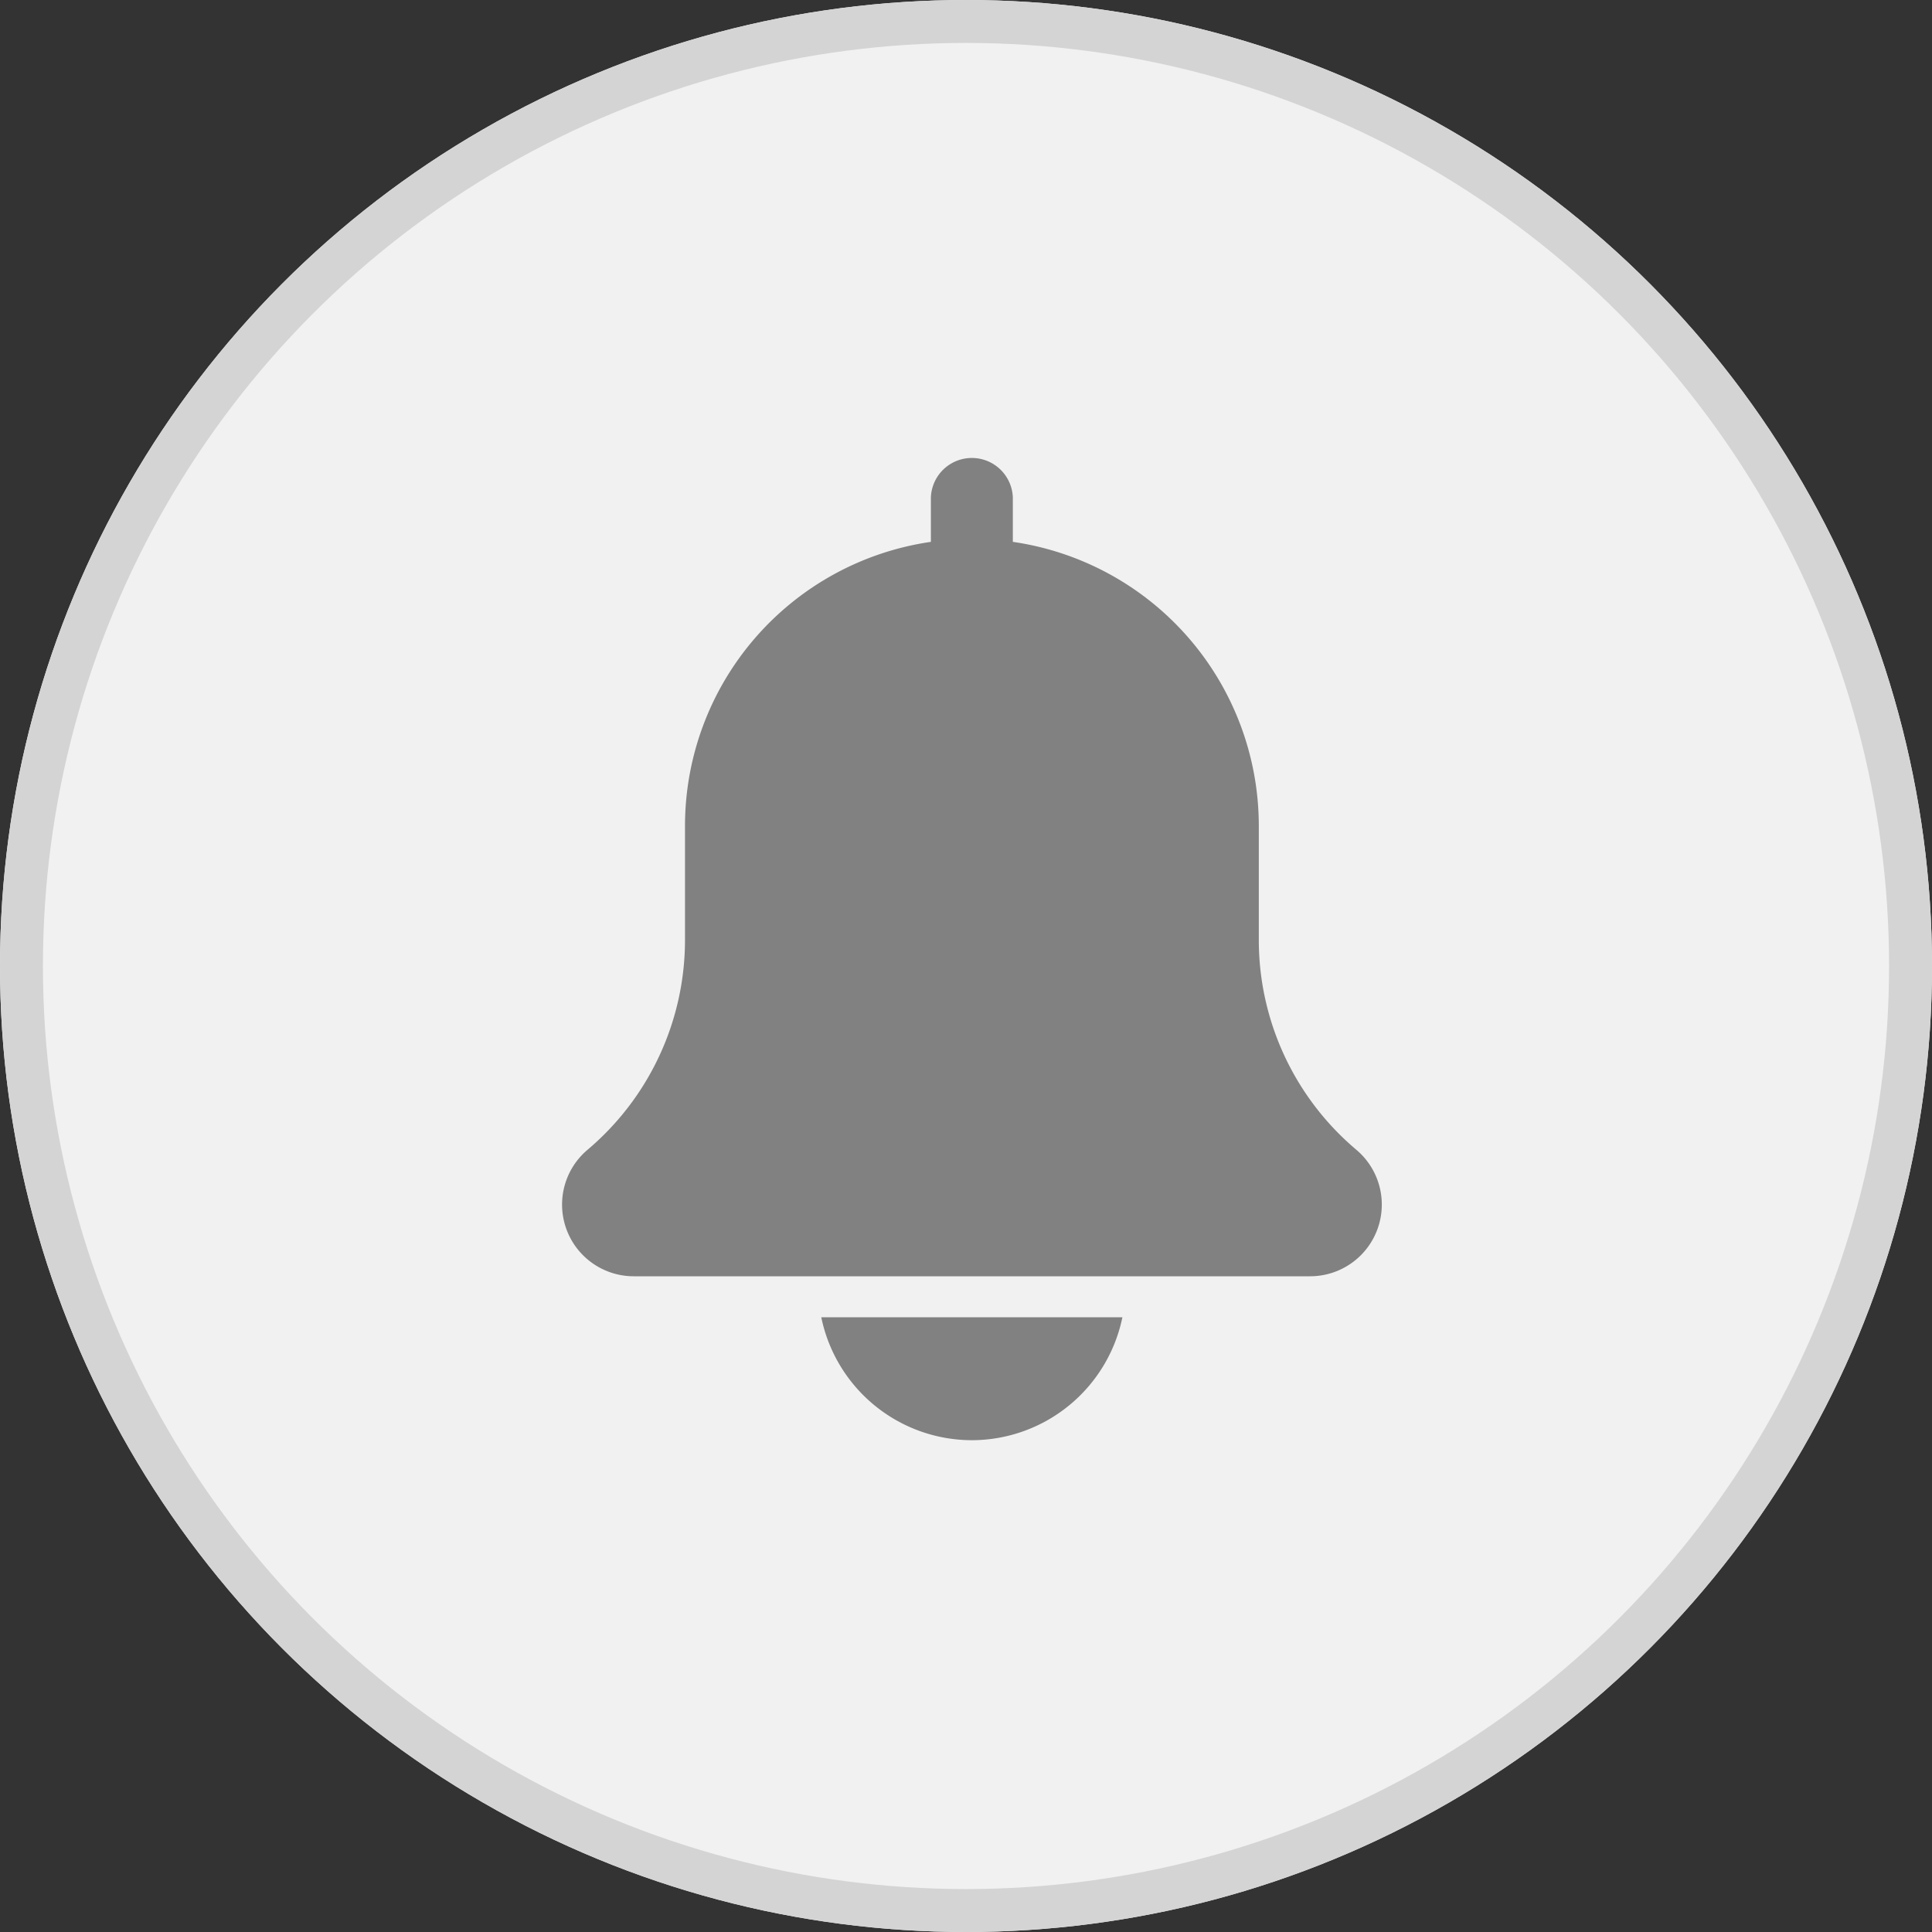 <svg xmlns="http://www.w3.org/2000/svg" width="45" height="45" viewBox="0 0 45 45">
  <rect x="0" y="0" width="45" height="45" fill="#333333" stroke="none"/>
  <g id="Group_73" data-name="Group 73" transform="translate(-973 -104)">
    <g id="Ellipse_6" data-name="Ellipse 6" transform="translate(973 104)" fill="#f1f1f1" stroke="#d4d4d4" stroke-width="1">
      <circle cx="22.5" cy="22.5" r="22.5" stroke="none"/>
      <circle cx="22.5" cy="22.5" r="22" fill="none"/>
    </g>
    <g id="bell_1_" data-name="bell (1)" transform="translate(986.091 114.636)">
      <path id="Path_108" data-name="Path 108" d="M20.5,16.144a6.393,6.393,0,0,1-2.271-4.892V8.591A6.687,6.687,0,0,0,12.5,1.985V.955a.955.955,0,0,0-1.909,0V1.985A6.686,6.686,0,0,0,4.864,8.591v2.661a6.4,6.4,0,0,1-2.279,4.9A1.67,1.67,0,0,0,3.67,19.091H19.42A1.67,1.67,0,0,0,20.5,16.144Z" transform="translate(-2 0)" fill="#818181"/>
      <path id="Path_109" data-name="Path 109" d="M11.833,23.864A3.585,3.585,0,0,0,15.34,21H8.326A3.585,3.585,0,0,0,11.833,23.864Z" transform="translate(-2.288 -0.955)" fill="#818181"/>
    </g>
  </g>
</svg>

